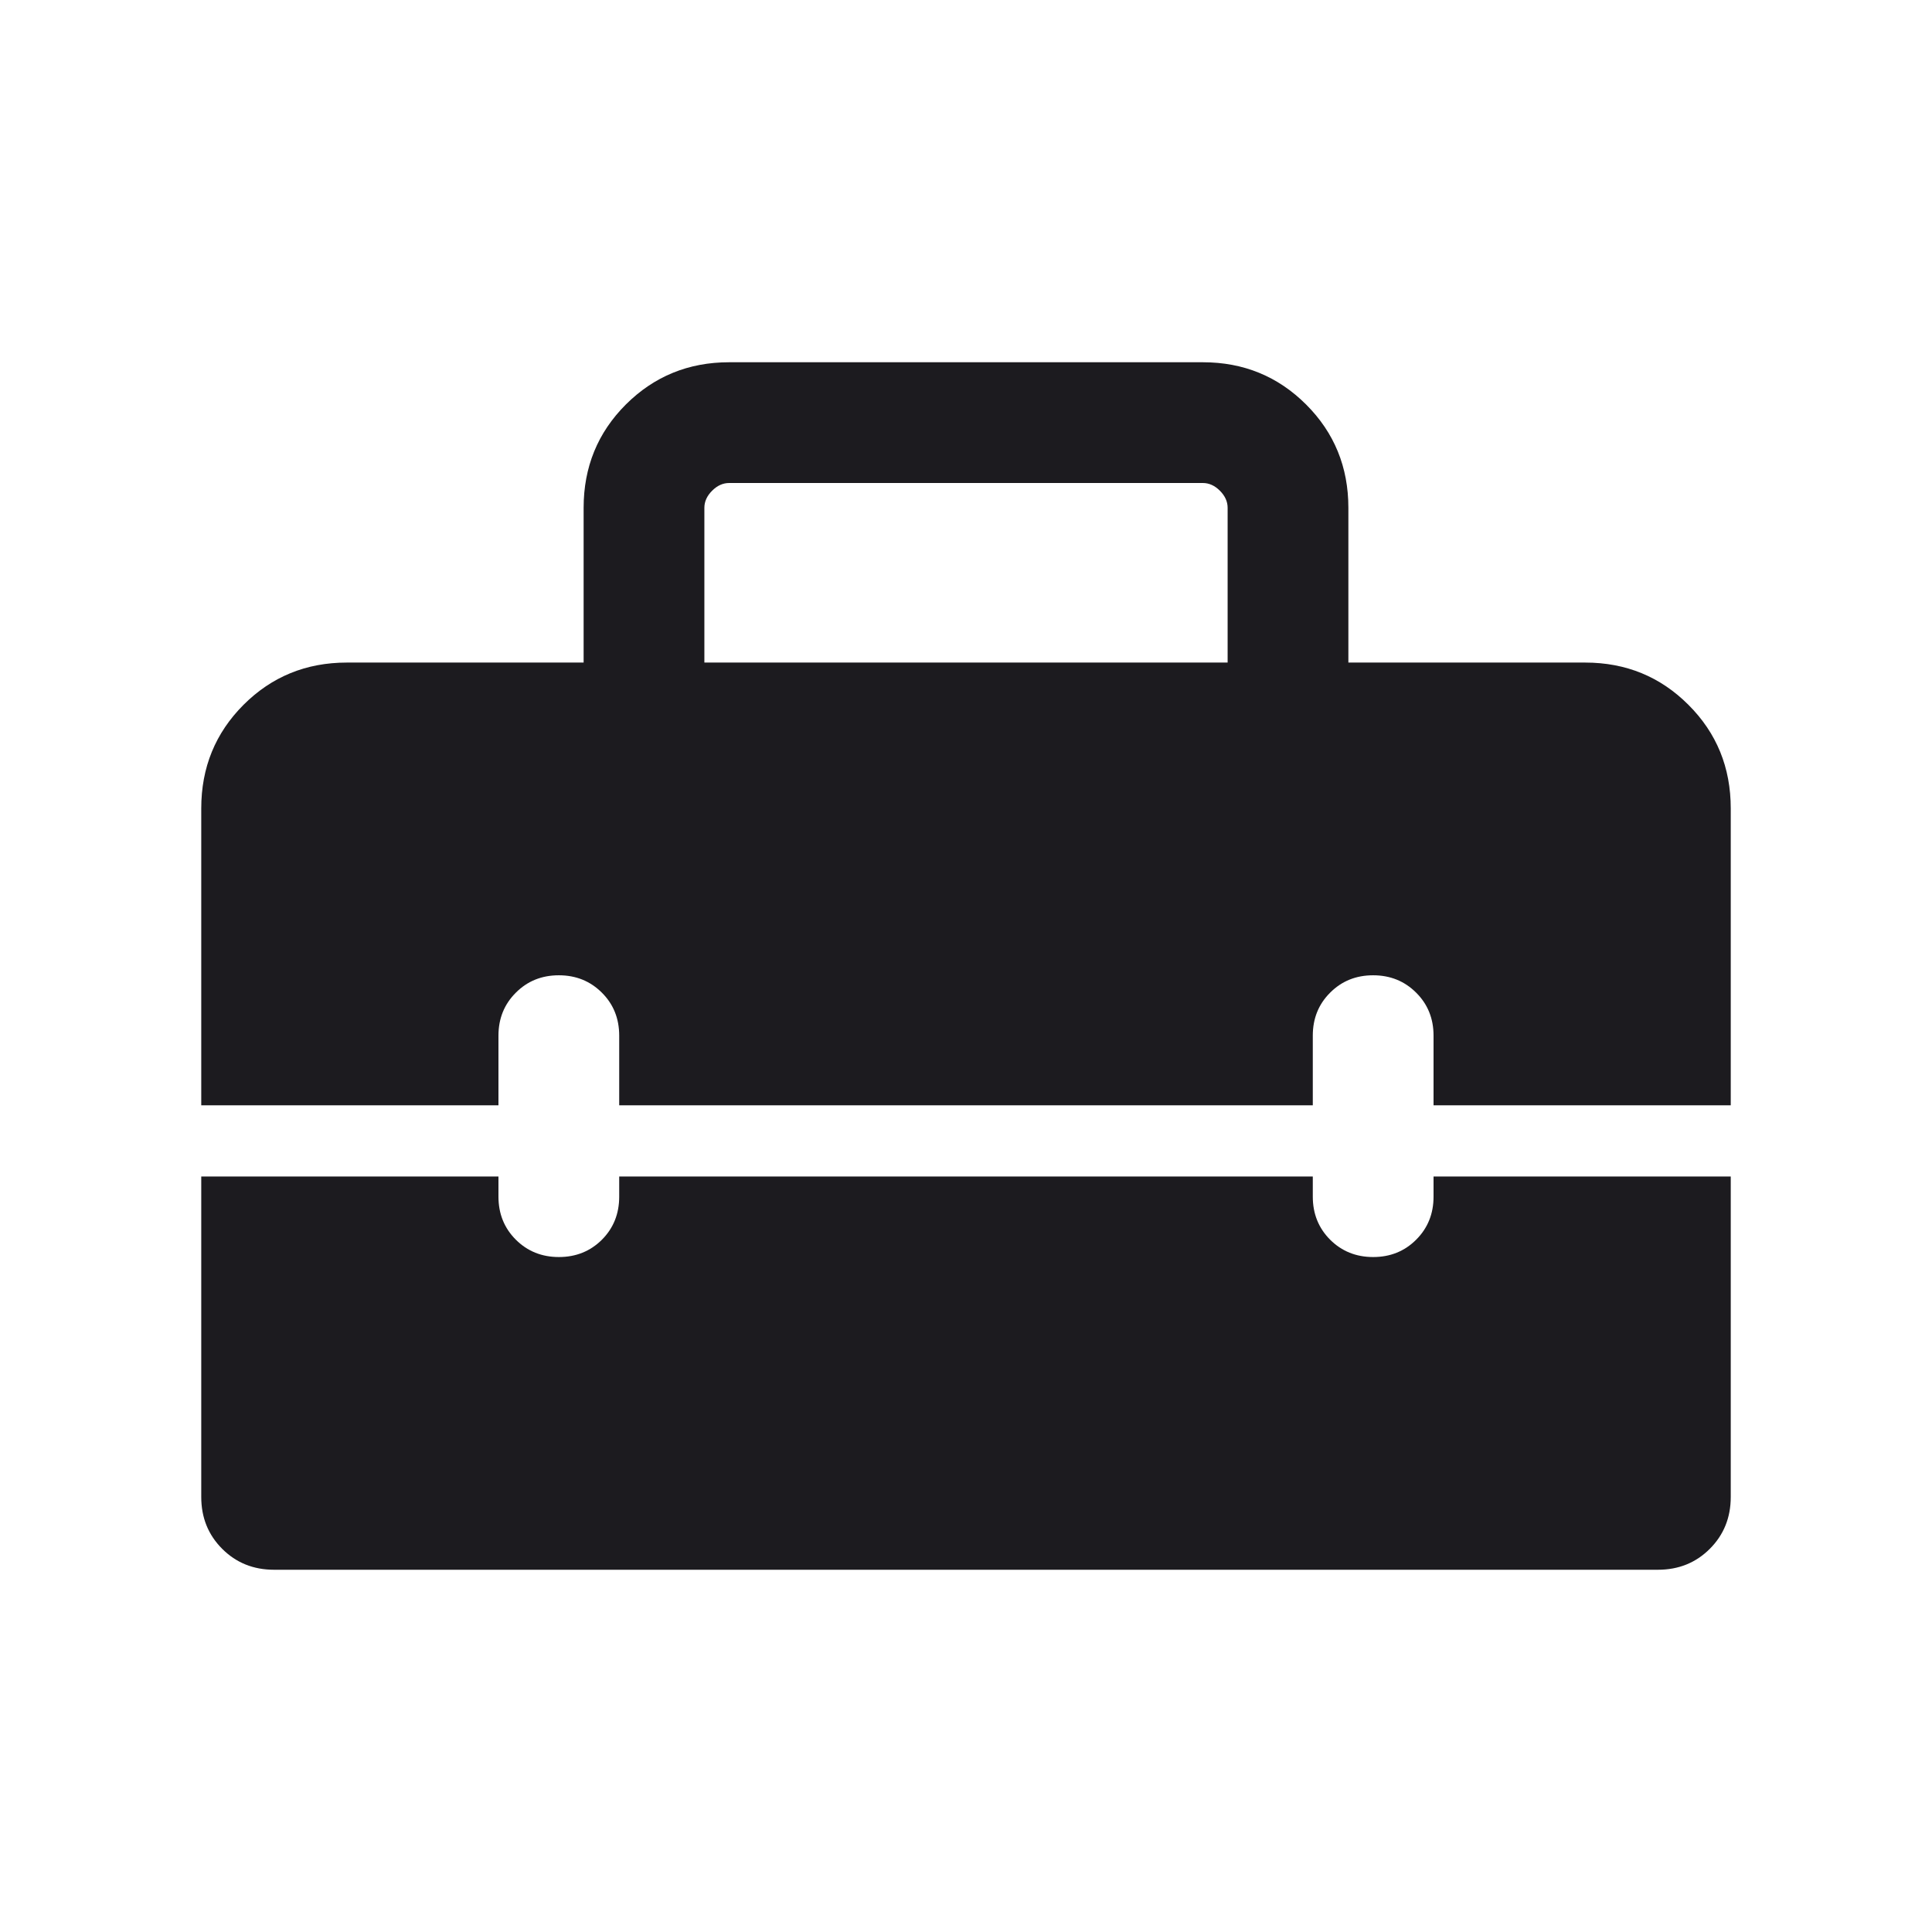 <svg width="36" height="36" viewBox="0 0 36 36" fill="none" xmlns="http://www.w3.org/2000/svg">
<g id="home_repair_service">
<mask id="mask0_3029_4957" style="mask-type:alpha" maskUnits="userSpaceOnUse" x="0" y="0" width="36" height="36">
<rect id="Bounding box" width="36" height="36" fill="#D9D9D9"/>
</mask>
<g mask="url(#mask0_3029_4957)">
<path id="home_repair_service_2" d="M13.125 12.346L22.875 12.346L22.875 9.462C22.875 9.346 22.827 9.24 22.731 9.144C22.635 9.048 22.529 9 22.413 9L13.587 9C13.471 9 13.365 9.048 13.269 9.144C13.173 9.24 13.125 9.346 13.125 9.462L13.125 12.346ZM5.106 29.25C4.722 29.25 4.4 29.12 4.14 28.86C3.88 28.6 3.75 28.278 3.75 27.894L3.75 21.923L9.288 21.923L9.288 22.298C9.288 22.617 9.396 22.884 9.612 23.1C9.828 23.315 10.095 23.423 10.414 23.423C10.733 23.423 11 23.315 11.216 23.1C11.431 22.884 11.538 22.617 11.538 22.298L11.538 21.923L24.462 21.923L24.462 22.298C24.462 22.617 24.57 22.884 24.785 23.1C25.001 23.315 25.268 23.423 25.587 23.423C25.906 23.423 26.173 23.315 26.388 23.1C26.604 22.884 26.712 22.617 26.712 22.298L26.712 21.923L32.25 21.923L32.25 27.894C32.25 28.278 32.12 28.6 31.86 28.86C31.6 29.12 31.278 29.25 30.894 29.25L5.106 29.25ZM3.75 20.596L3.75 15.063C3.75 14.302 4.013 13.659 4.537 13.134C5.062 12.609 5.704 12.346 6.462 12.346L10.875 12.346L10.875 9.462C10.875 8.704 11.137 8.062 11.662 7.537C12.188 7.013 12.829 6.75 13.587 6.75L22.413 6.75C23.171 6.75 23.812 7.013 24.337 7.537C24.863 8.062 25.125 8.704 25.125 9.462L25.125 12.346L29.538 12.346C30.296 12.346 30.938 12.609 31.462 13.134C31.988 13.659 32.25 14.302 32.25 15.063L32.25 20.596L26.712 20.596L26.712 19.298C26.712 18.979 26.604 18.712 26.388 18.497C26.172 18.281 25.905 18.173 25.586 18.173C25.267 18.173 25 18.281 24.785 18.497C24.569 18.712 24.462 18.979 24.462 19.298L24.462 20.596L11.538 20.596L11.538 19.298C11.538 18.979 11.431 18.712 11.215 18.497C10.999 18.281 10.732 18.173 10.413 18.173C10.094 18.173 9.827 18.281 9.612 18.497C9.396 18.712 9.288 18.979 9.288 19.298L9.288 20.596L3.75 20.596Z" fill="#1C1B1F"/>
</g>
</g>
</svg>
